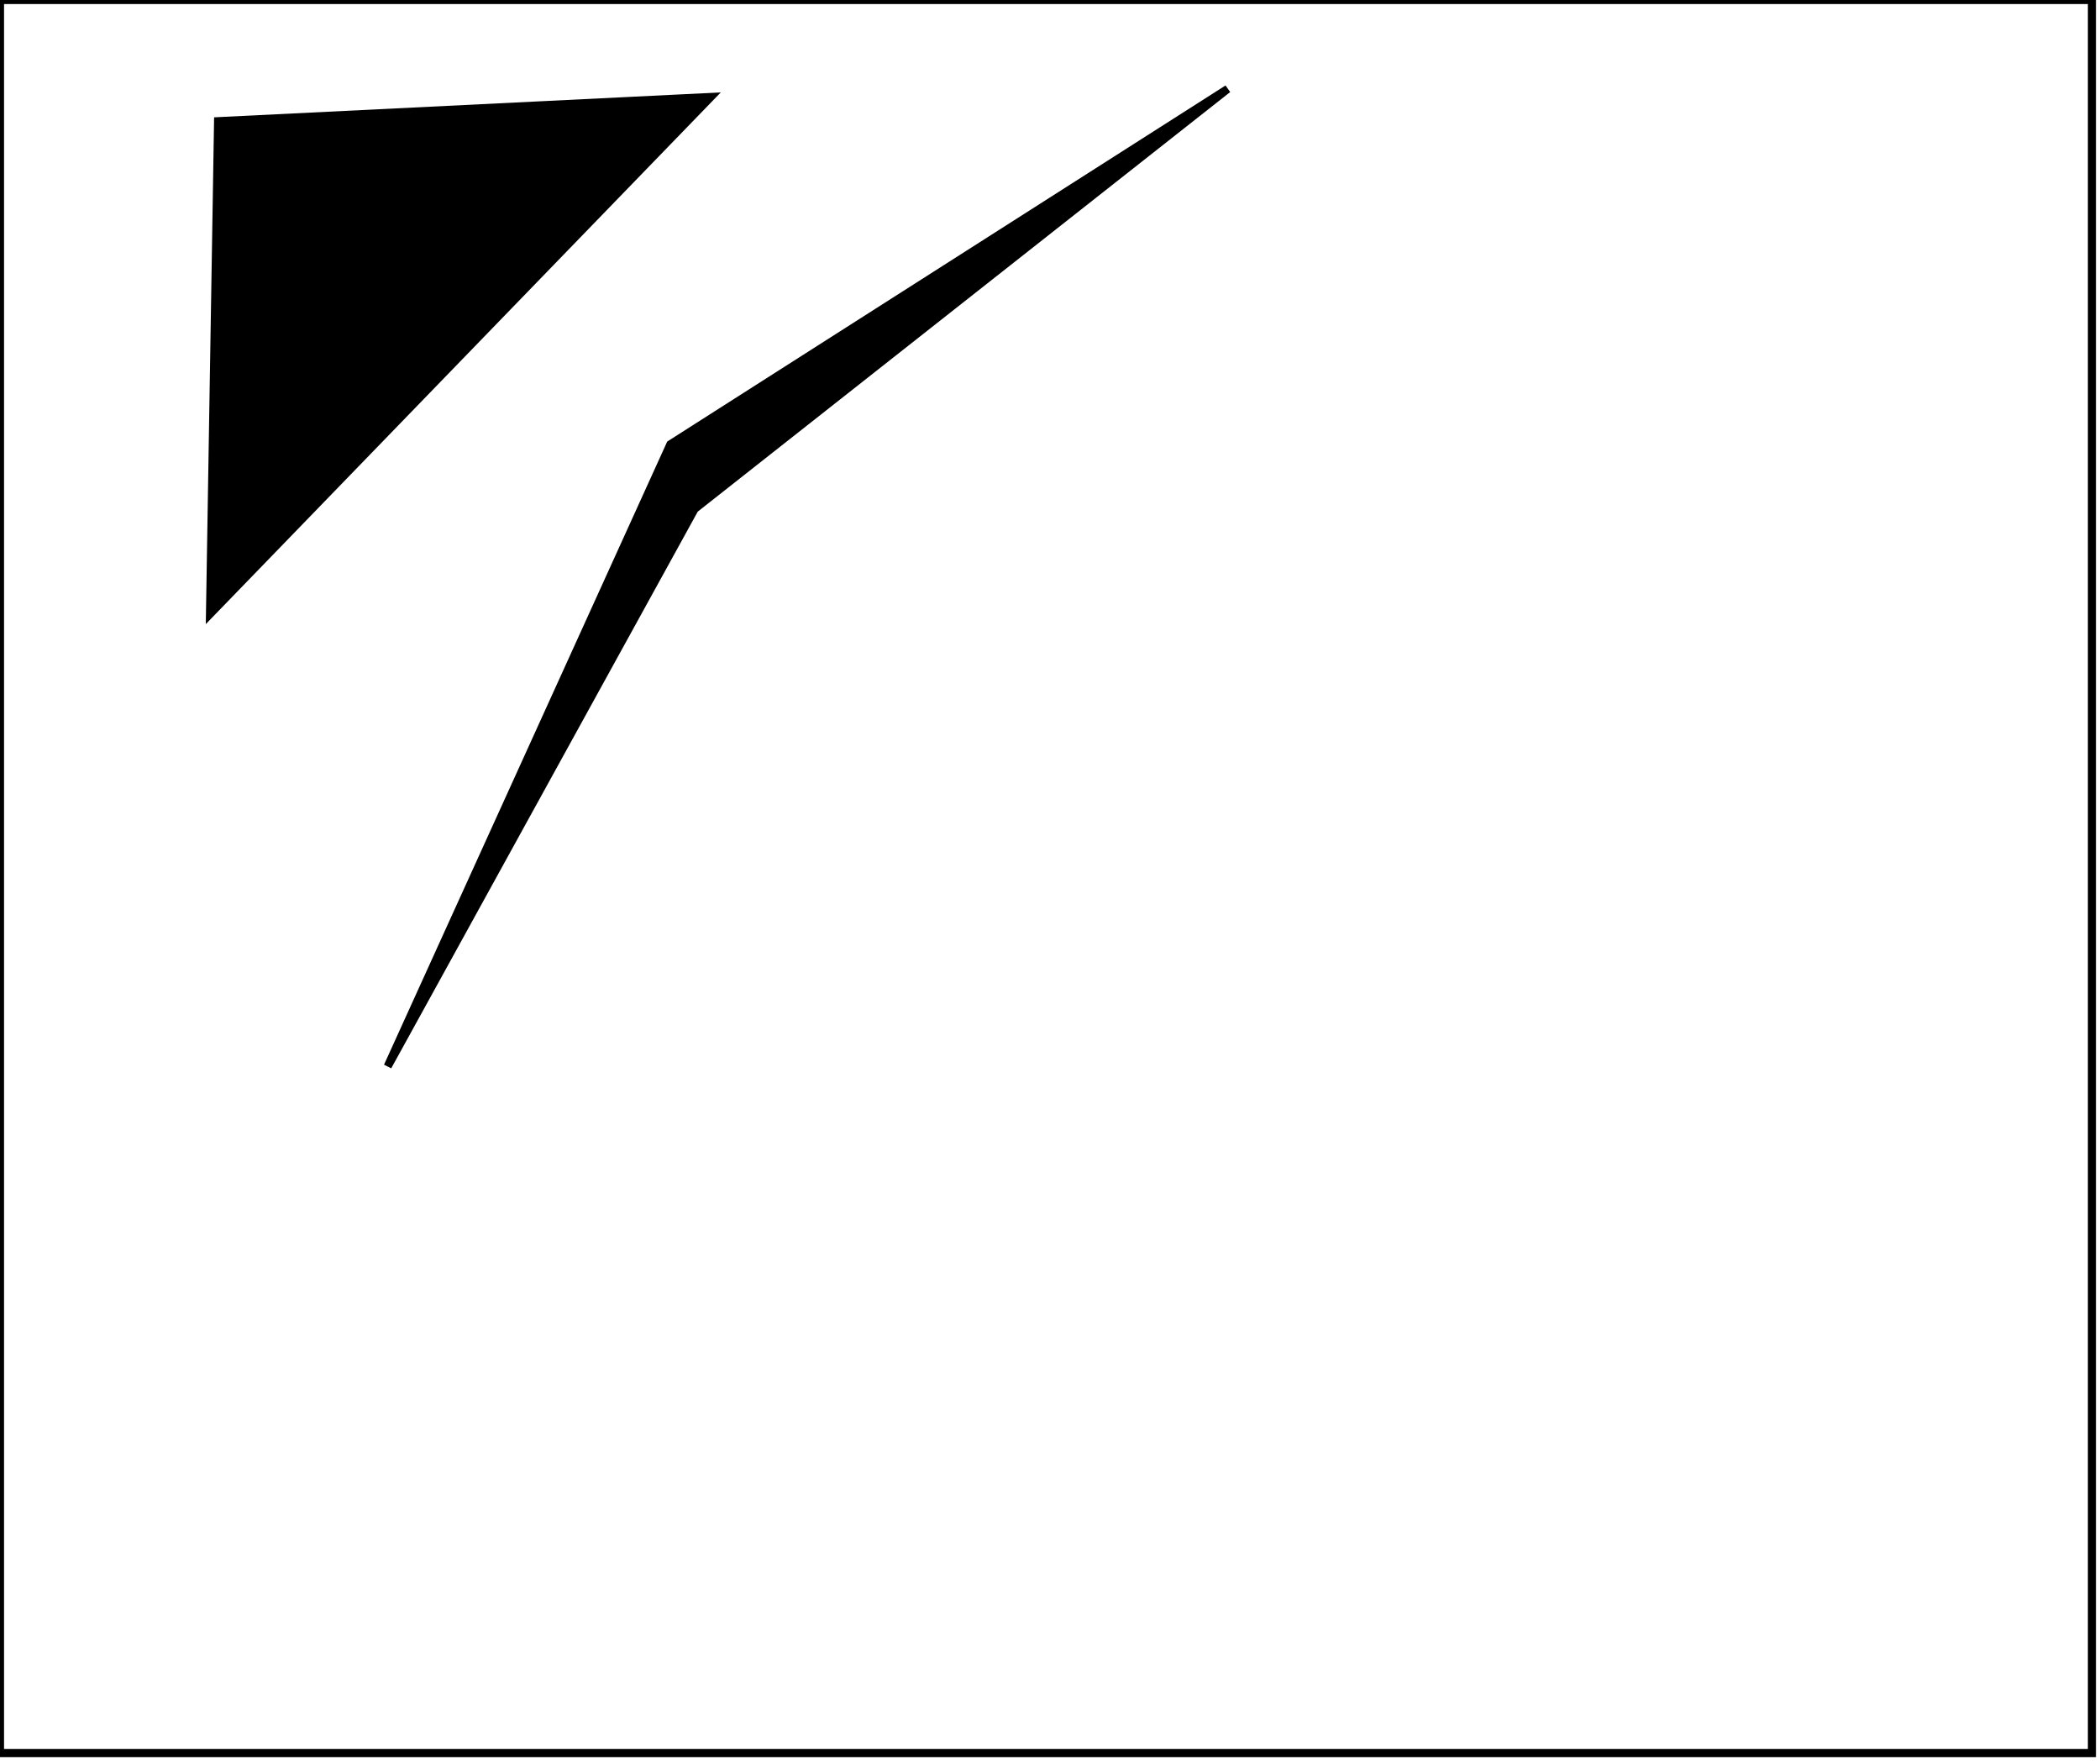 <?xml version="1.0" encoding="utf-8" ?>
<svg baseProfile="full" height="218" version="1.1" width="260" xmlns="http://www.w3.org/2000/svg" xmlns:ev="http://www.w3.org/2001/xml-events" xmlns:xlink="http://www.w3.org/1999/xlink"><defs /><rect fill="white" height="218" width="260" x="0" y="0" /><path d="M 71,19 L 35,21 L 34,60 Z" fill="none" stroke="black" stroke-width="1" /><path d="M 152,11 L 86,63 L 48,132 L 83,55 Z" fill="black" stroke="black" stroke-width="1" /><path d="M 88,12 L 26,76 L 27,15 Z" fill="black" stroke="black" stroke-width="1" /><path d="M 0,0 L 0,217 L 259,217 L 259,0 Z" fill="none" stroke="black" stroke-width="1" /></svg>